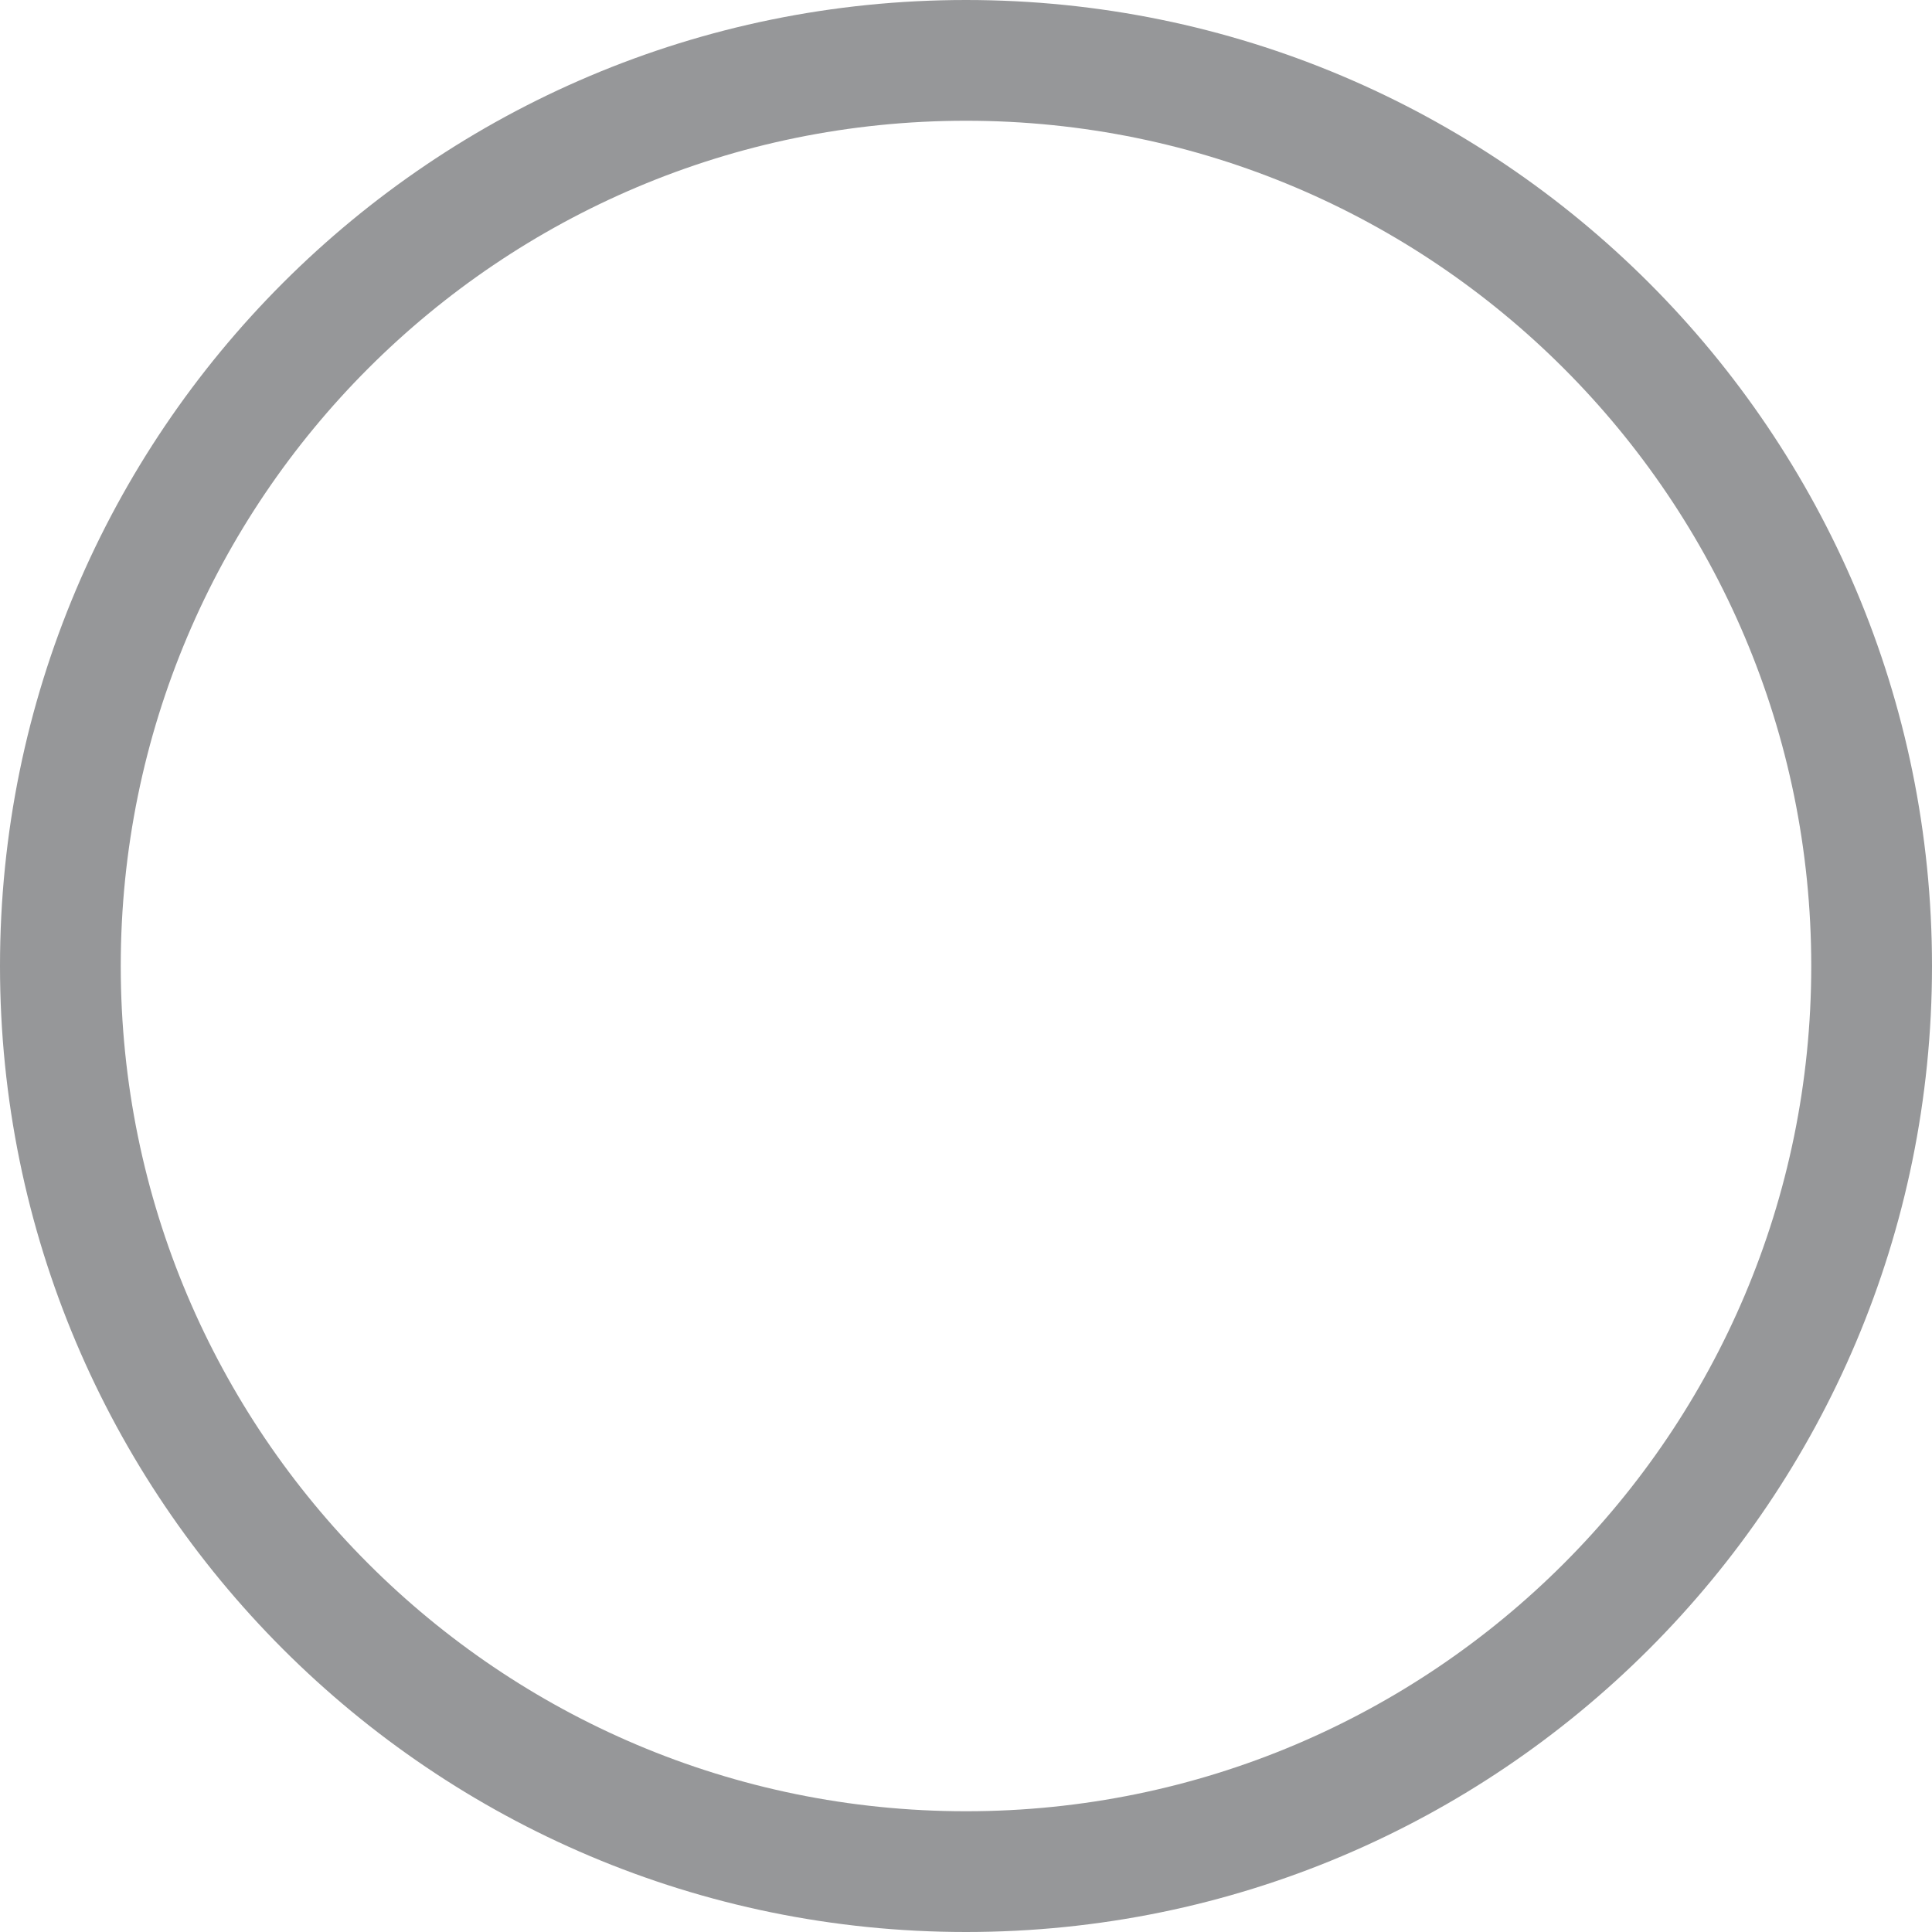 <?xml version="1.0" encoding="UTF-8"?>
<svg width="32px" height="32px" viewBox="0 0 32 32" version="1.1" xmlns="http://www.w3.org/2000/svg" xmlns:xlink="http://www.w3.org/1999/xlink">
    <title>icon/单选/未选中</title>
    <g id="离线工单21/10/14" stroke="none" stroke-width="1" fill="none" fill-rule="evenodd">
        <g id="选择工单批量下载" transform="translate(-684, -806)">
            <g id="icon/单选/未选中" transform="translate(682, 804)">
                <rect id="矩形" x="0" y="0" width="36" height="36"></rect>
                <path d="M18,32 C25.732,32 32,25.732 32,18 C32,10.268 25.732,4 18,4 C10.268,4 4,10.268 4,18 C4,25.732 10.268,32 18,32 Z M18,34 C9.163,34 2,26.837 2,18 C2,9.163 9.163,2 18,2 C26.837,2 34,9.163 34,18 C34,26.837 26.837,34 18,34 Z" id="circle" fill="#969799"></path>
            </g>
        </g>
    </g>
</svg>